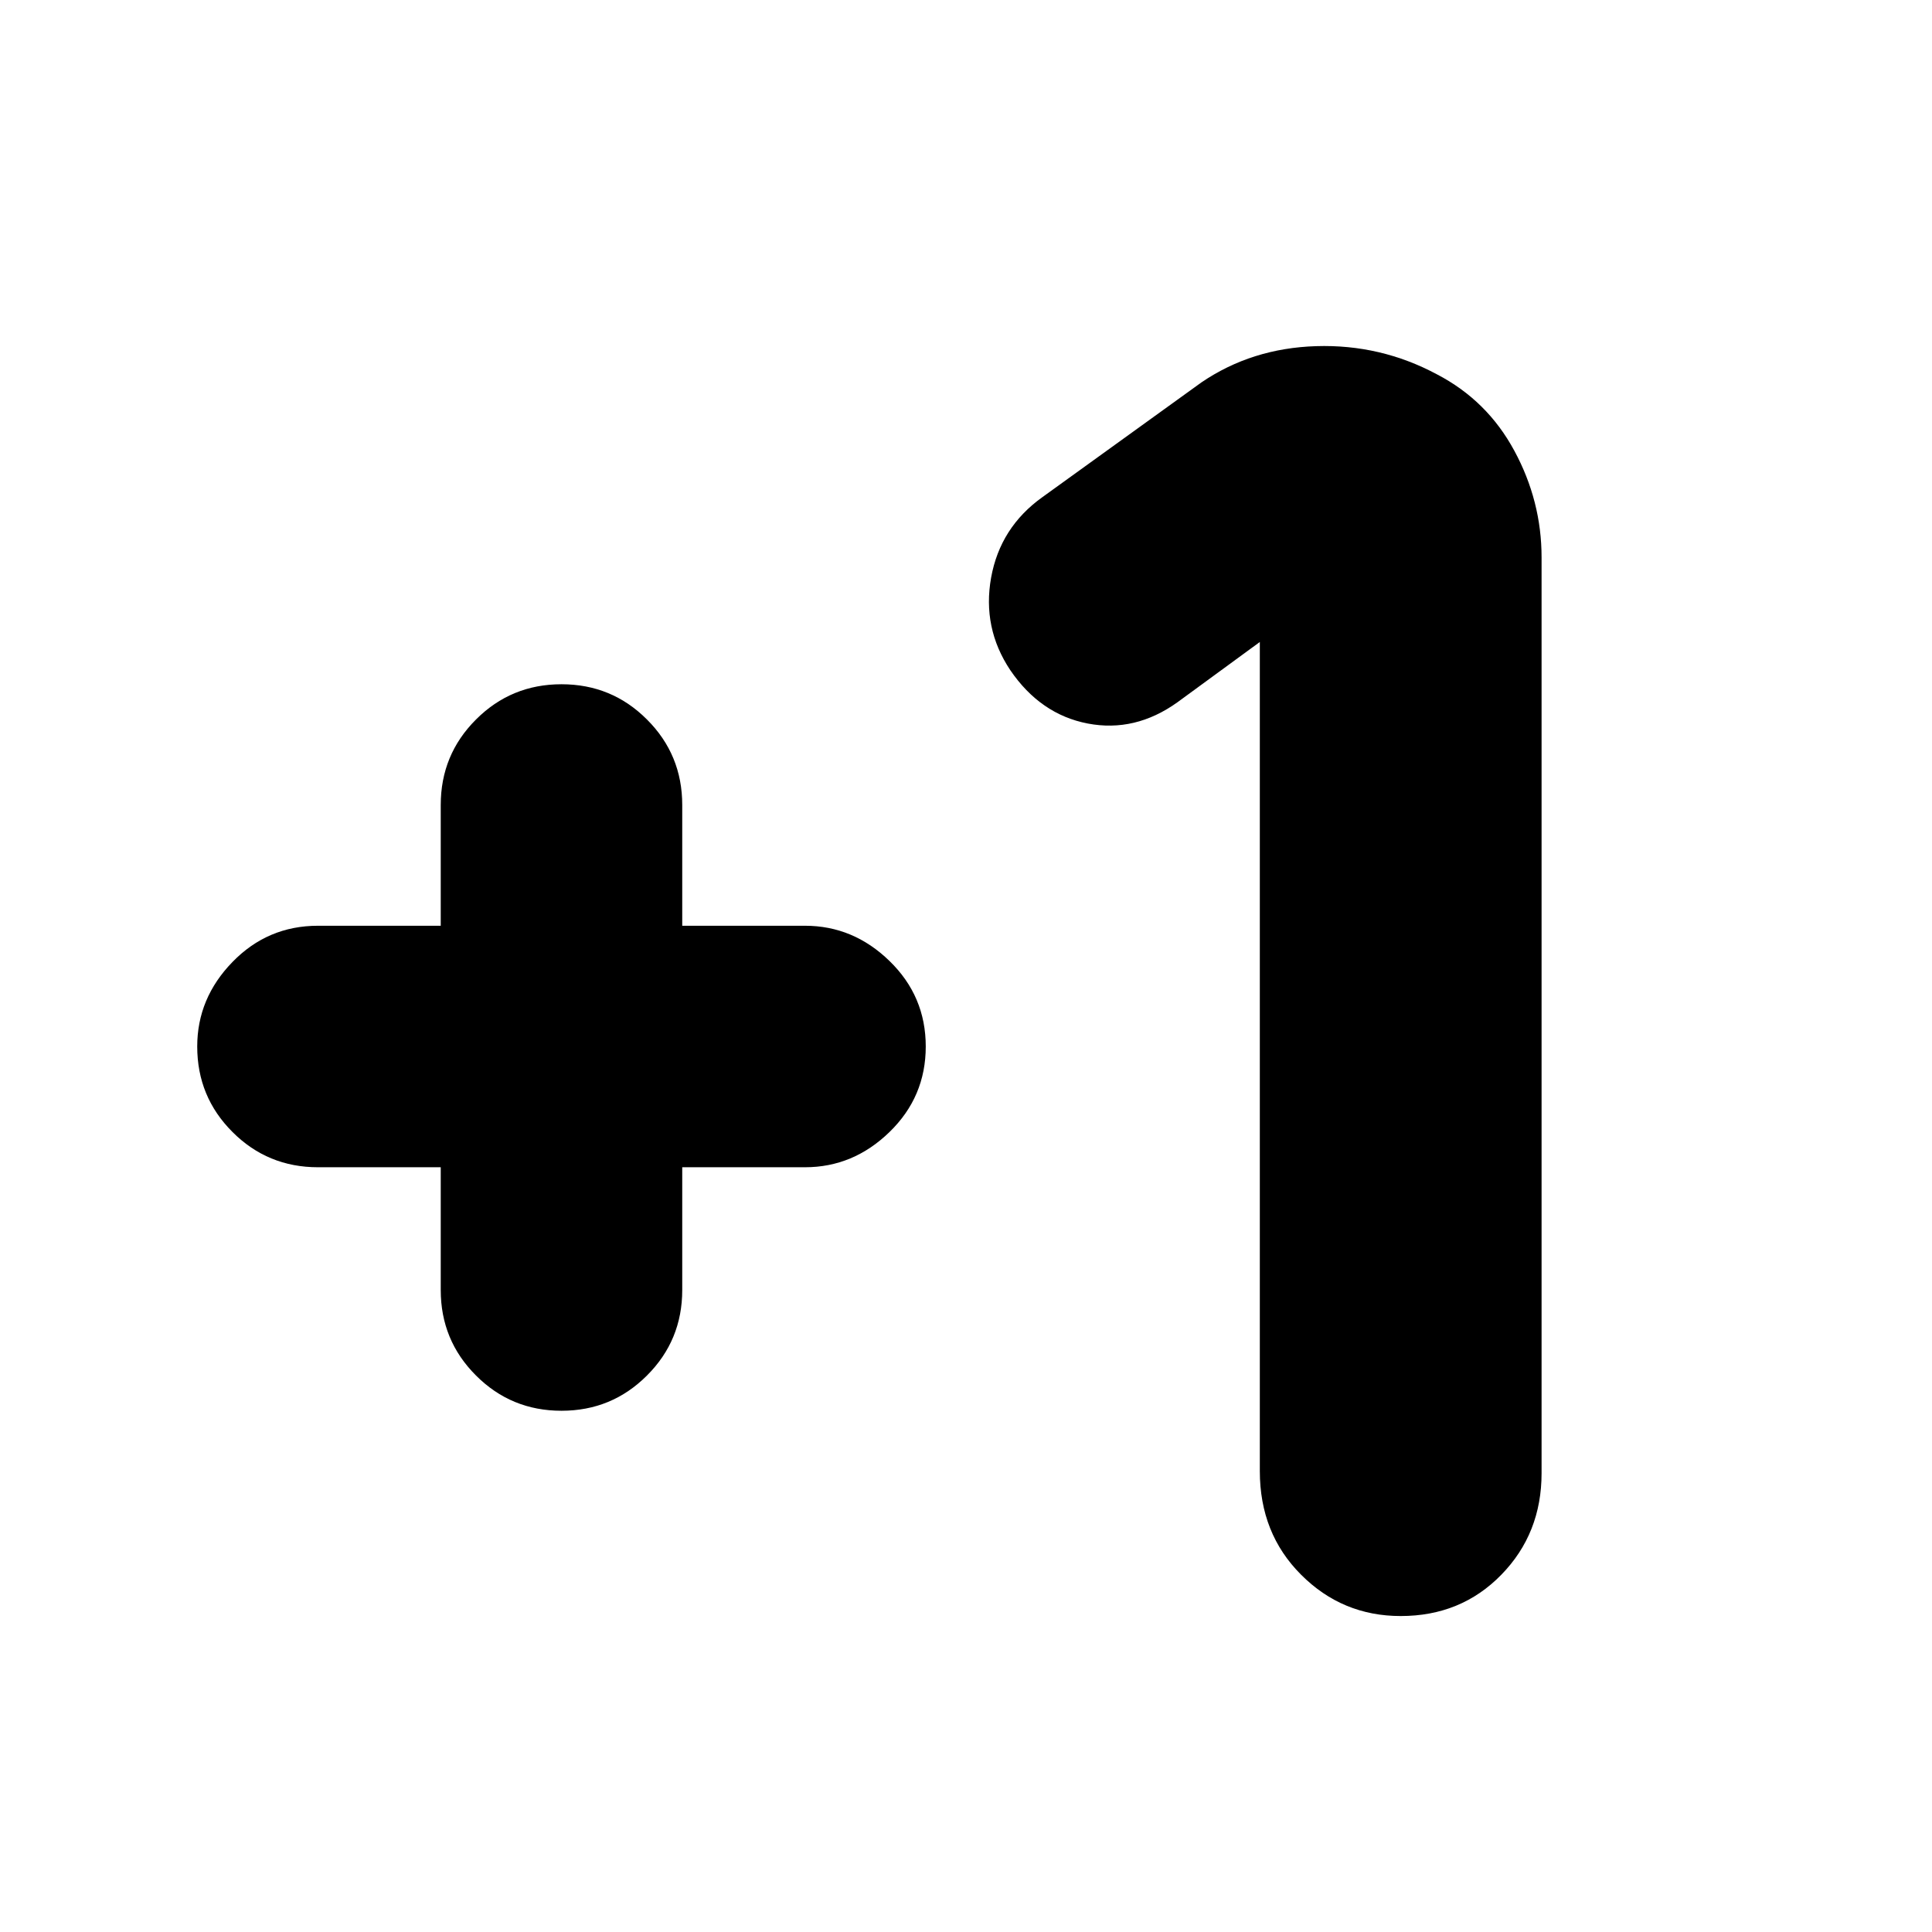 <svg xmlns="http://www.w3.org/2000/svg" height="24" width="24"><path d="M6.975 17.525Q6.35 17.525 5.913 17.087Q5.475 16.65 5.475 16.025V14.5H3.95Q3.325 14.5 2.888 14.062Q2.45 13.625 2.45 13Q2.45 12.4 2.888 11.95Q3.325 11.5 3.95 11.5H5.475V10Q5.475 9.375 5.913 8.938Q6.35 8.5 6.975 8.5Q7.6 8.5 8.037 8.938Q8.475 9.375 8.475 10V11.5H10Q10.6 11.5 11.05 11.938Q11.5 12.375 11.5 13Q11.5 13.625 11.05 14.062Q10.6 14.5 10 14.5H8.475V16.025Q8.475 16.65 8.037 17.087Q7.6 17.525 6.975 17.525ZM17.4 20.075Q16.675 20.075 16.163 19.562Q15.65 19.05 15.65 18.275V7.975L14.625 8.725Q14.1 9.1 13.513 8.988Q12.925 8.875 12.55 8.325Q12.2 7.8 12.312 7.175Q12.425 6.55 12.95 6.175L14.925 4.75Q15.55 4.325 16.35 4.3Q17.15 4.275 17.85 4.65Q18.475 4.975 18.812 5.6Q19.15 6.225 19.15 6.925V18.3Q19.15 19.05 18.65 19.562Q18.15 20.075 17.4 20.075Z"/></svg>